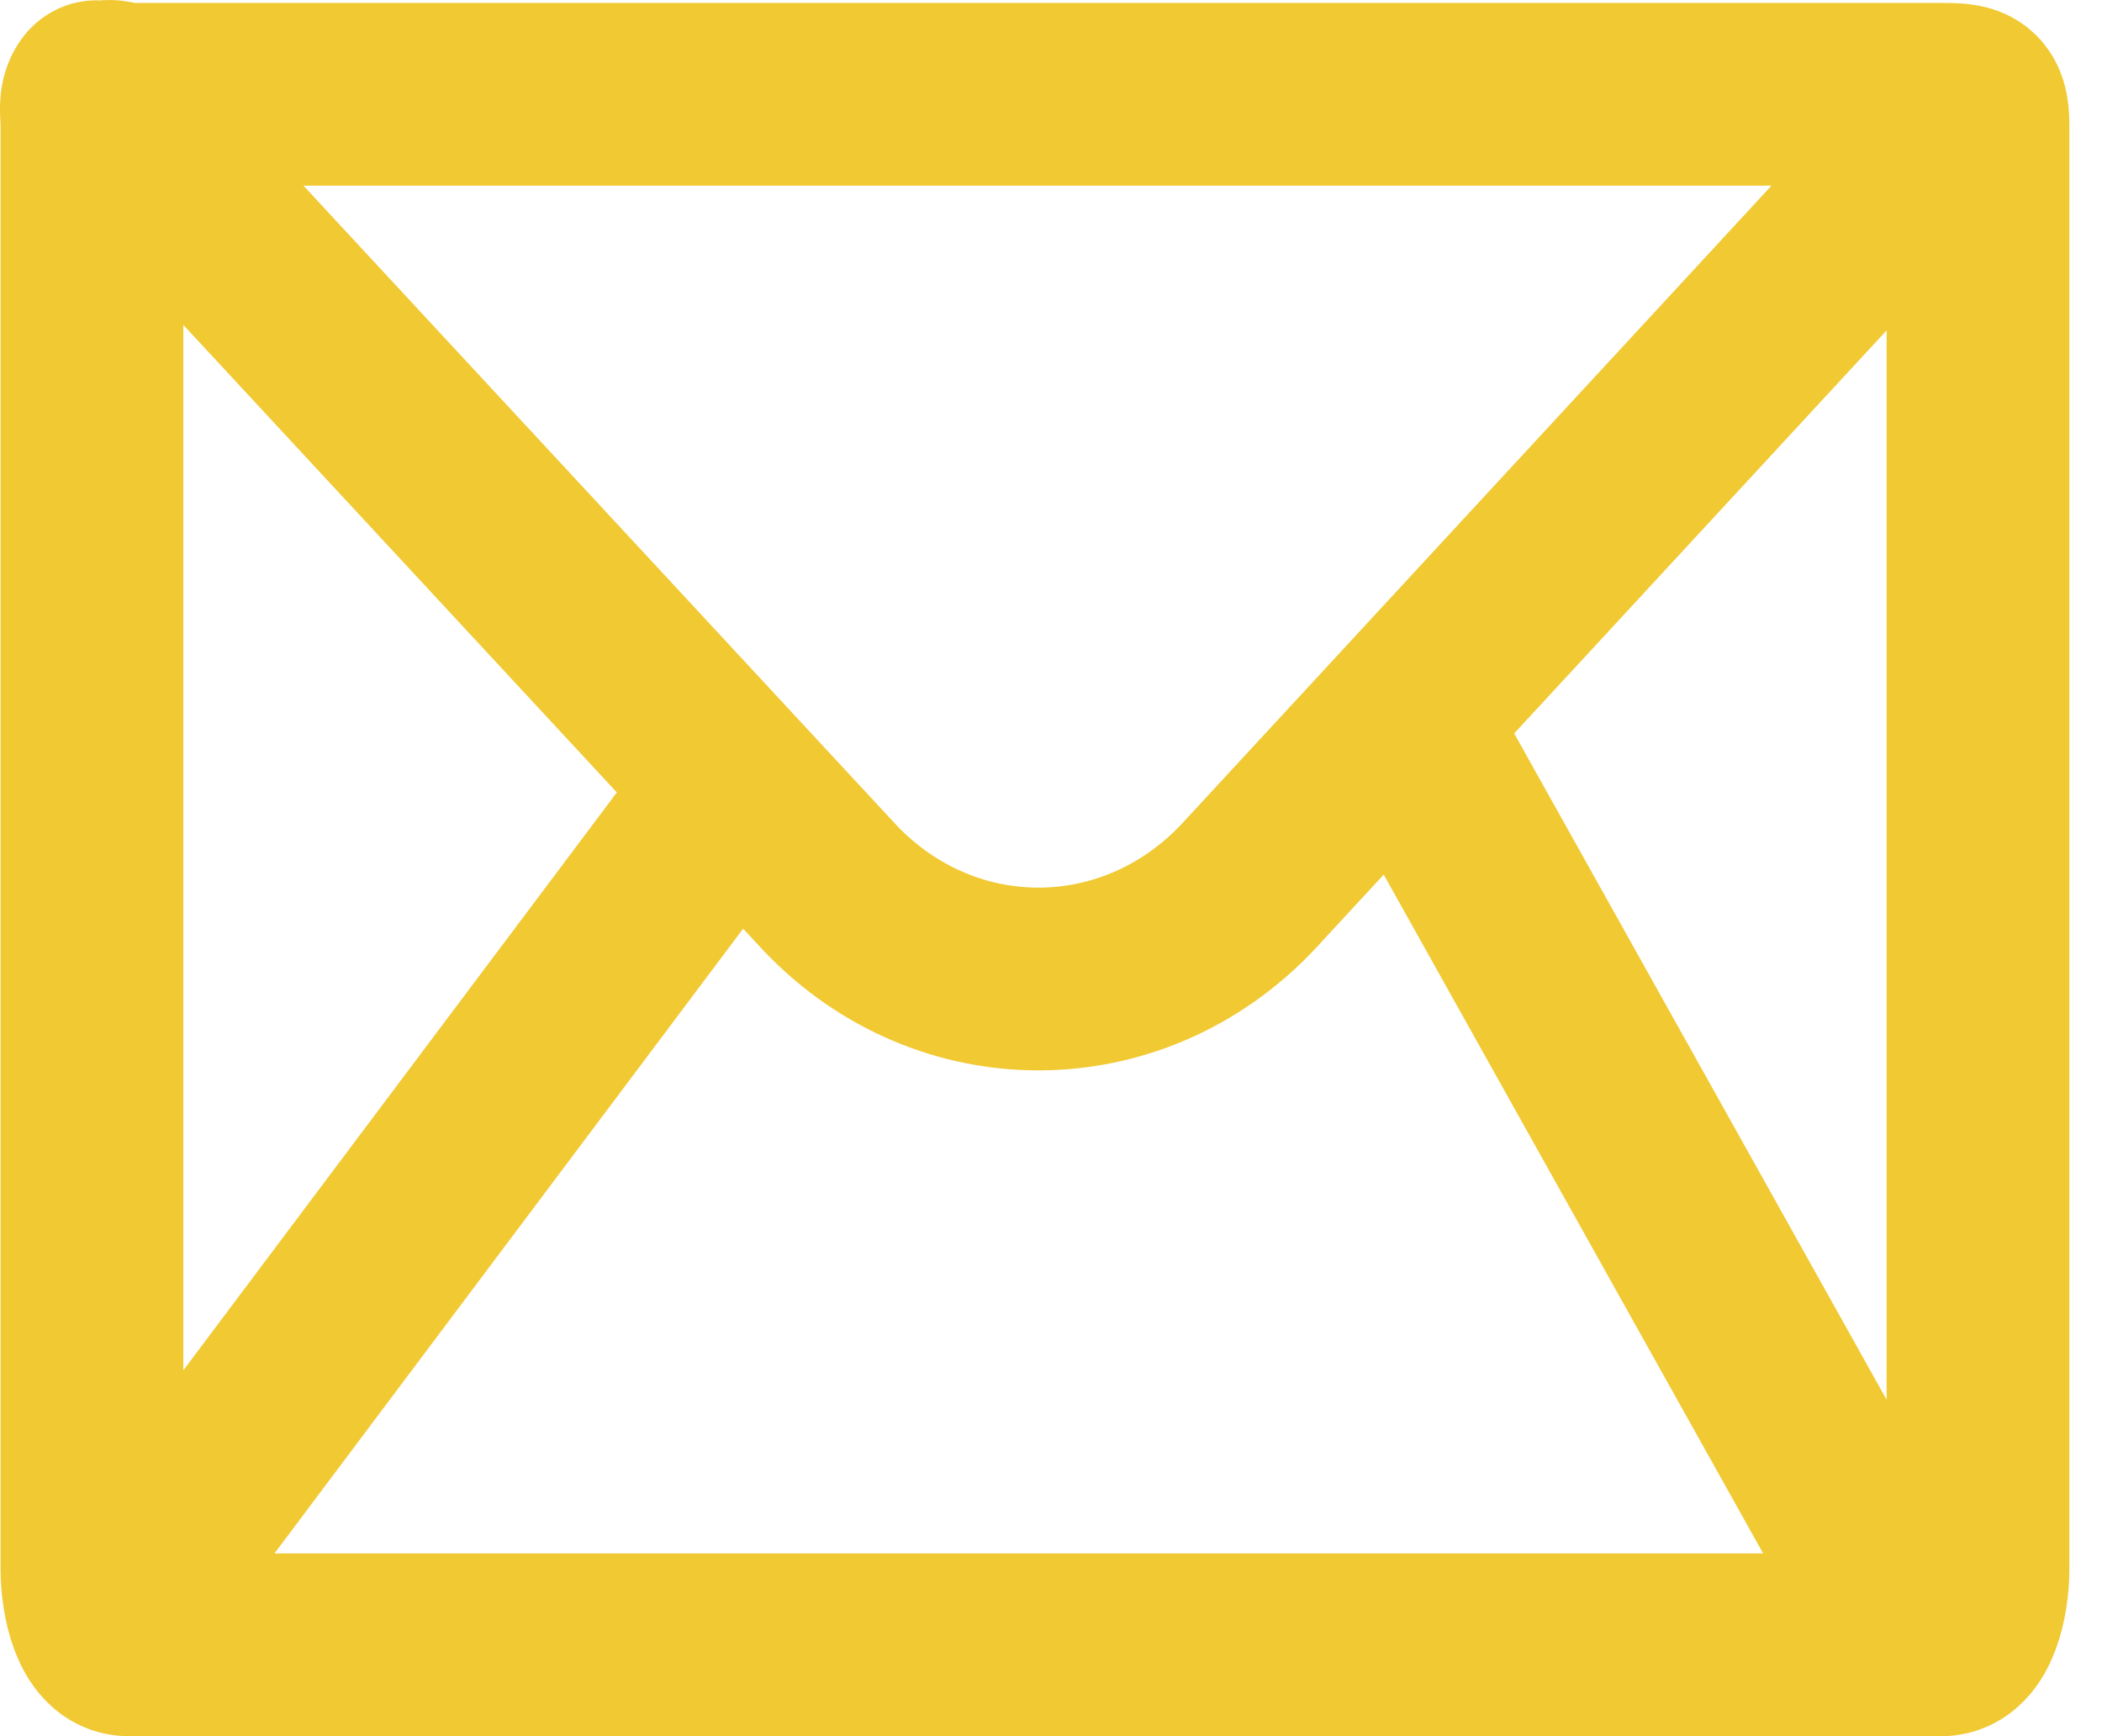 <svg xmlns="http://www.w3.org/2000/svg" xmlns:xlink="http://www.w3.org/1999/xlink" width="23" height="19" viewBox="0 0 23 19"><defs><path id="phewa" d="M875.243 5892h-19.837c-.3 0-.4-.512-.4-.833v-15.801c0-.133-.03-.256.04-.354.027-.037.02.055.054.026.094-.082.177-.006.306-.006h19.837c.3 0 .4.013.4.334v15.801c0 .321-.1.833-.4.833z"/><path id="phewb" d="M855 5875l8.094 8.73c1.27 1.32 3.298 1.31 4.557-.02l7.992-8.65"/><path id="phewc" d="M874.999 5892.004l-5.429-9.714"/><path id="phewd" d="M855 5892.004l7.286-9.714"/></defs><g><g transform="translate(-854 -5874)"><g><use fill="#fff" fill-opacity="0" stroke="#f1c933" stroke-miterlimit="50" stroke-width="2" xlink:href="#phewa"/></g><g><use fill="#fff" fill-opacity="0" stroke="#f1c933" stroke-miterlimit="50" stroke-width="2" xlink:href="#phewb"/></g><g><use fill="#fff" fill-opacity="0" stroke="#f1c933" stroke-miterlimit="50" stroke-width="2" xlink:href="#phewc"/></g><g><use fill="#fff" fill-opacity="0" stroke="#f1c933" stroke-miterlimit="50" stroke-width="2" xlink:href="#phewd"/></g></g></g></svg>
